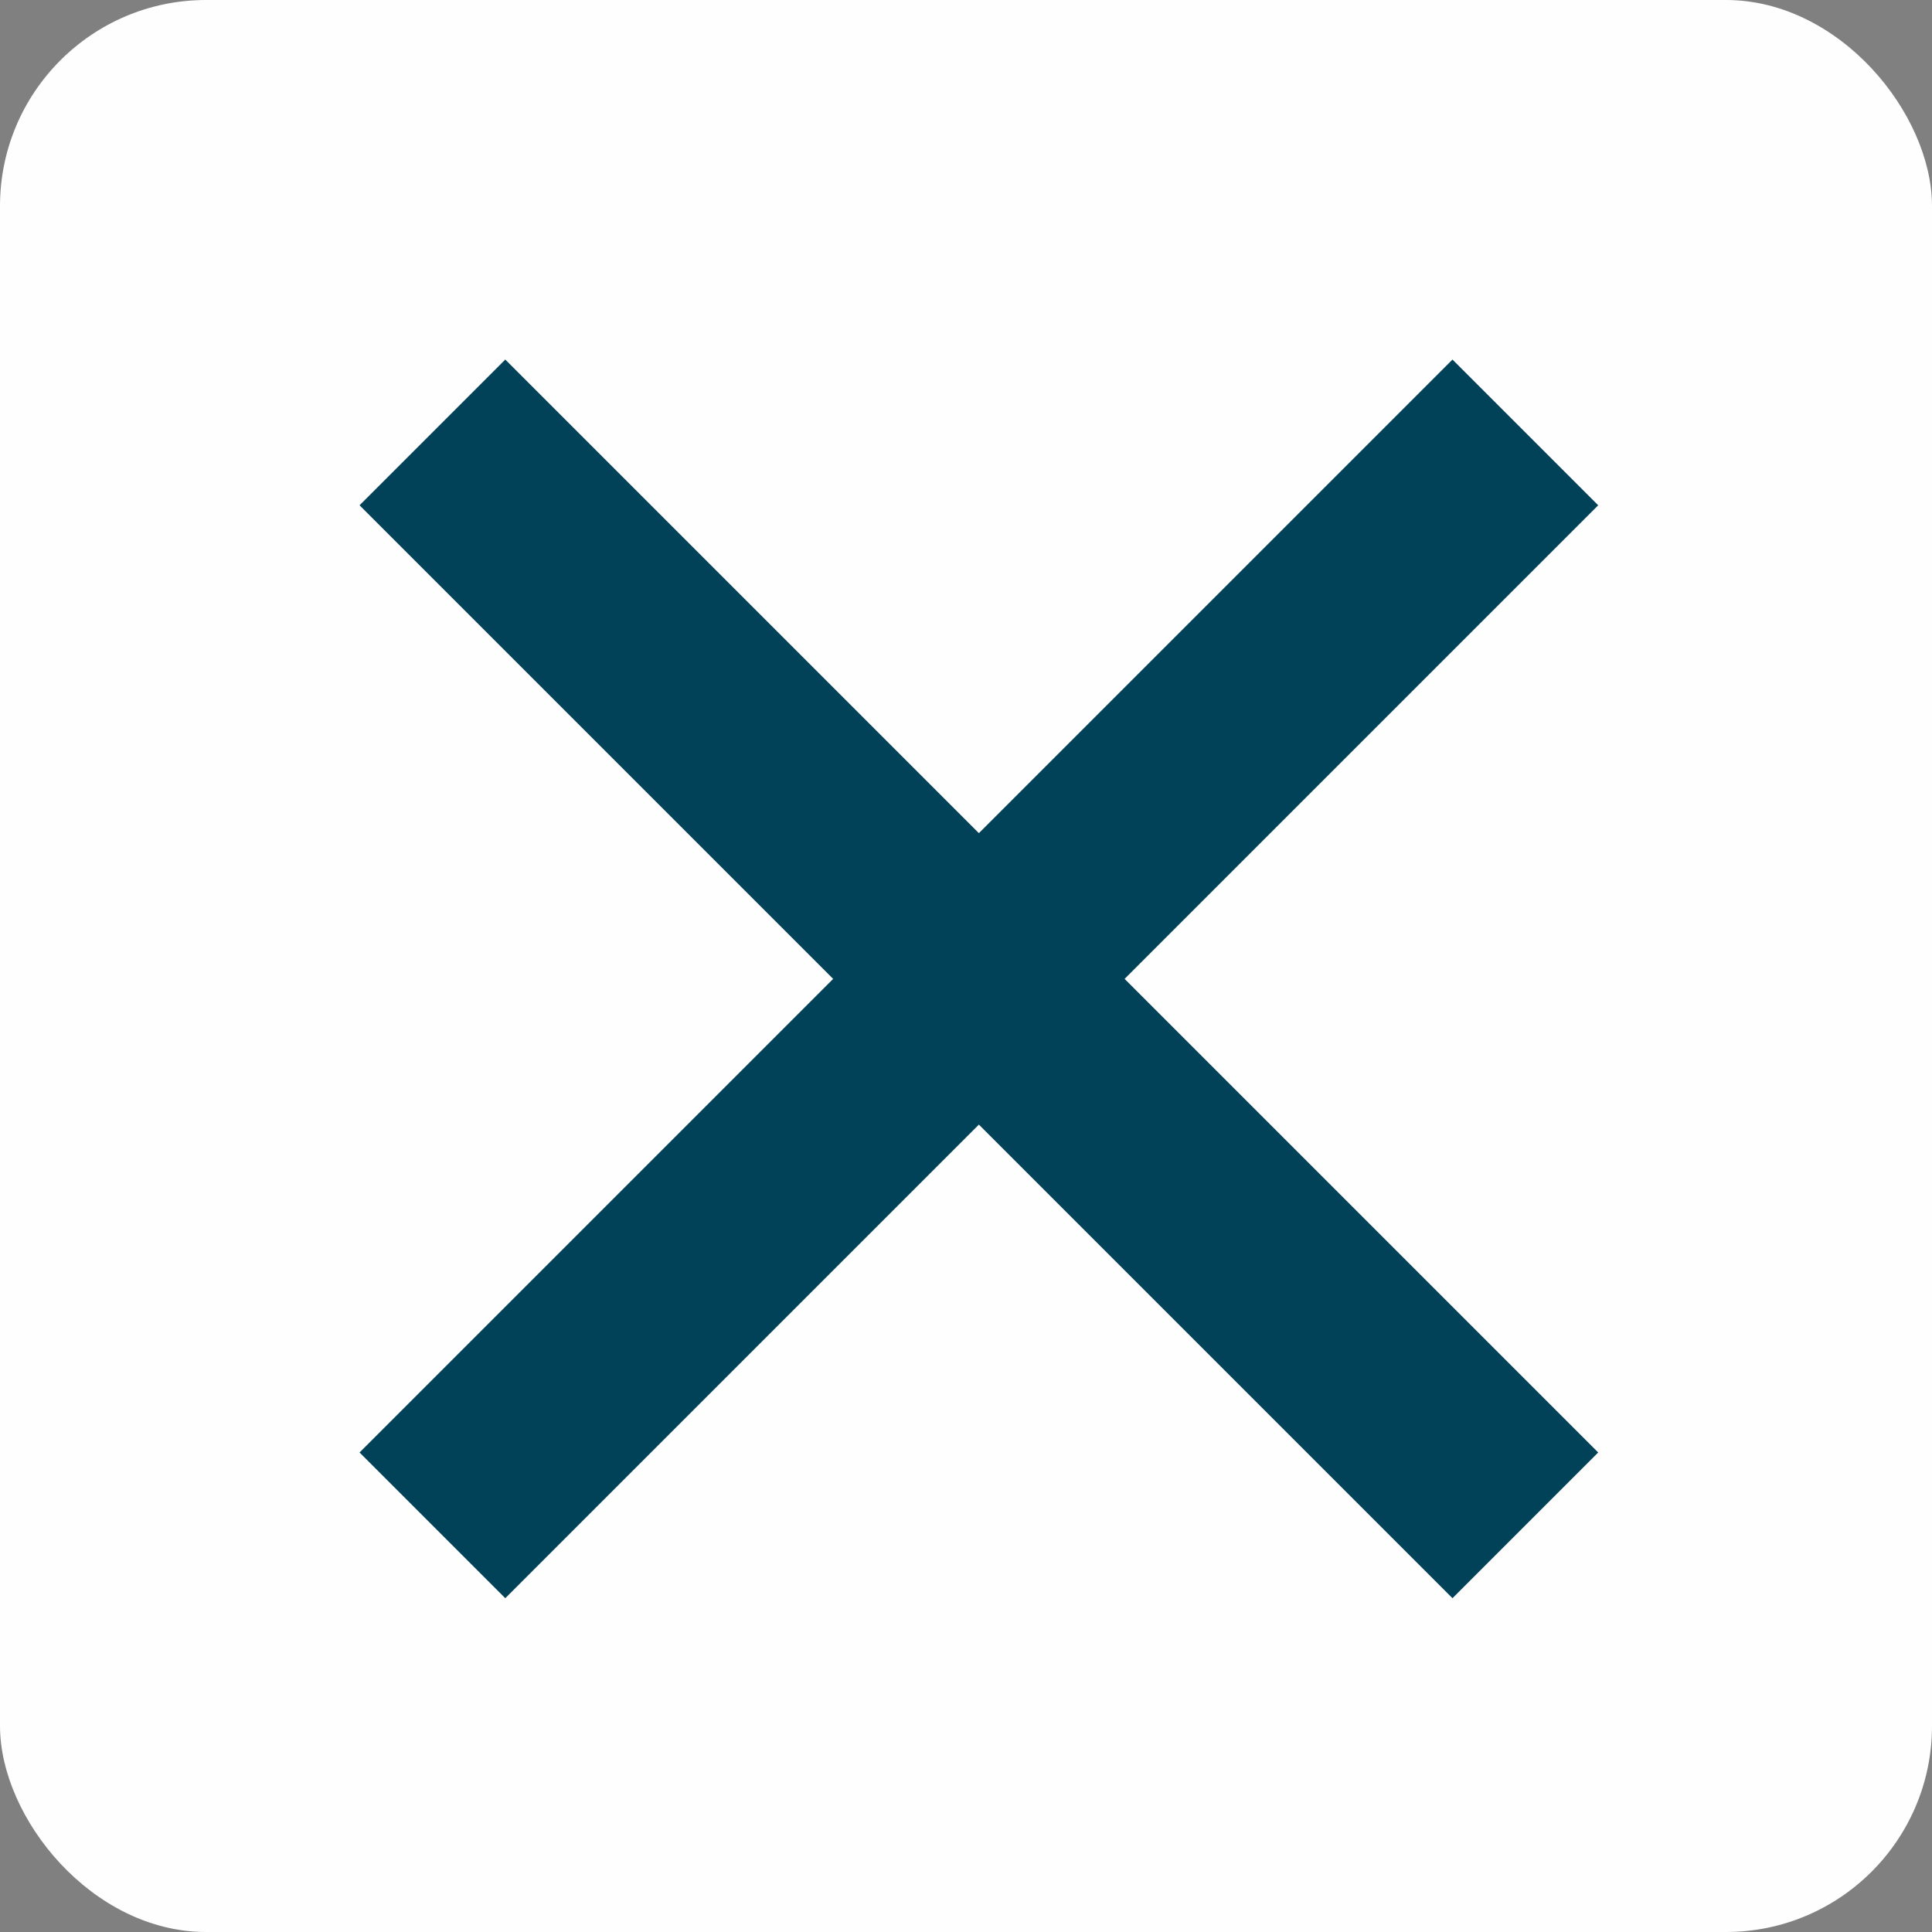 <?xml version="1.0" encoding="UTF-8" standalone="no"?>
<svg width="75px" height="75px" viewBox="0 0 75 75" version="1.1" xmlns="http://www.w3.org/2000/svg" xmlns:xlink="http://www.w3.org/1999/xlink" xmlns:sketch="http://www.bohemiancoding.com/sketch/ns">
    <rect x="0" y="0" width="75" height="75" fill="#808080" stroke="none"/>
    <!-- Generator: Sketch 3.3 (11970) - http://www.bohemiancoding.com/sketch -->
    <title>slanting_pencil</title>
    <desc>Created with Sketch.</desc>
    <defs></defs>
    <g id="Page-1" stroke="none" stroke-width="1" fill="none" fill-rule="evenodd" sketch:type="MSPage">
        <g id="Rectangle-5-+-Rectangle-6" sketch:type="MSLayerGroup">
            <rect id="Rectangle-5" fill="#FEFEFE" sketch:type="MSShapeGroup" x="0" y="0" width="75" height="75" rx="8"></rect>
            <path d="M32.343,38 L13.958,56.385 L19.615,62.042 L38,43.657 L56.385,62.042 L62.042,56.385 L43.657,38 L62.042,19.615 L56.385,13.958 L38,32.343 L19.615,13.958 L13.958,19.615 L32.343,38 Z" id="Rectangle-6" fill="#014258" sketch:type="MSShapeGroup"></path>
        </g>
    </g>
</svg>